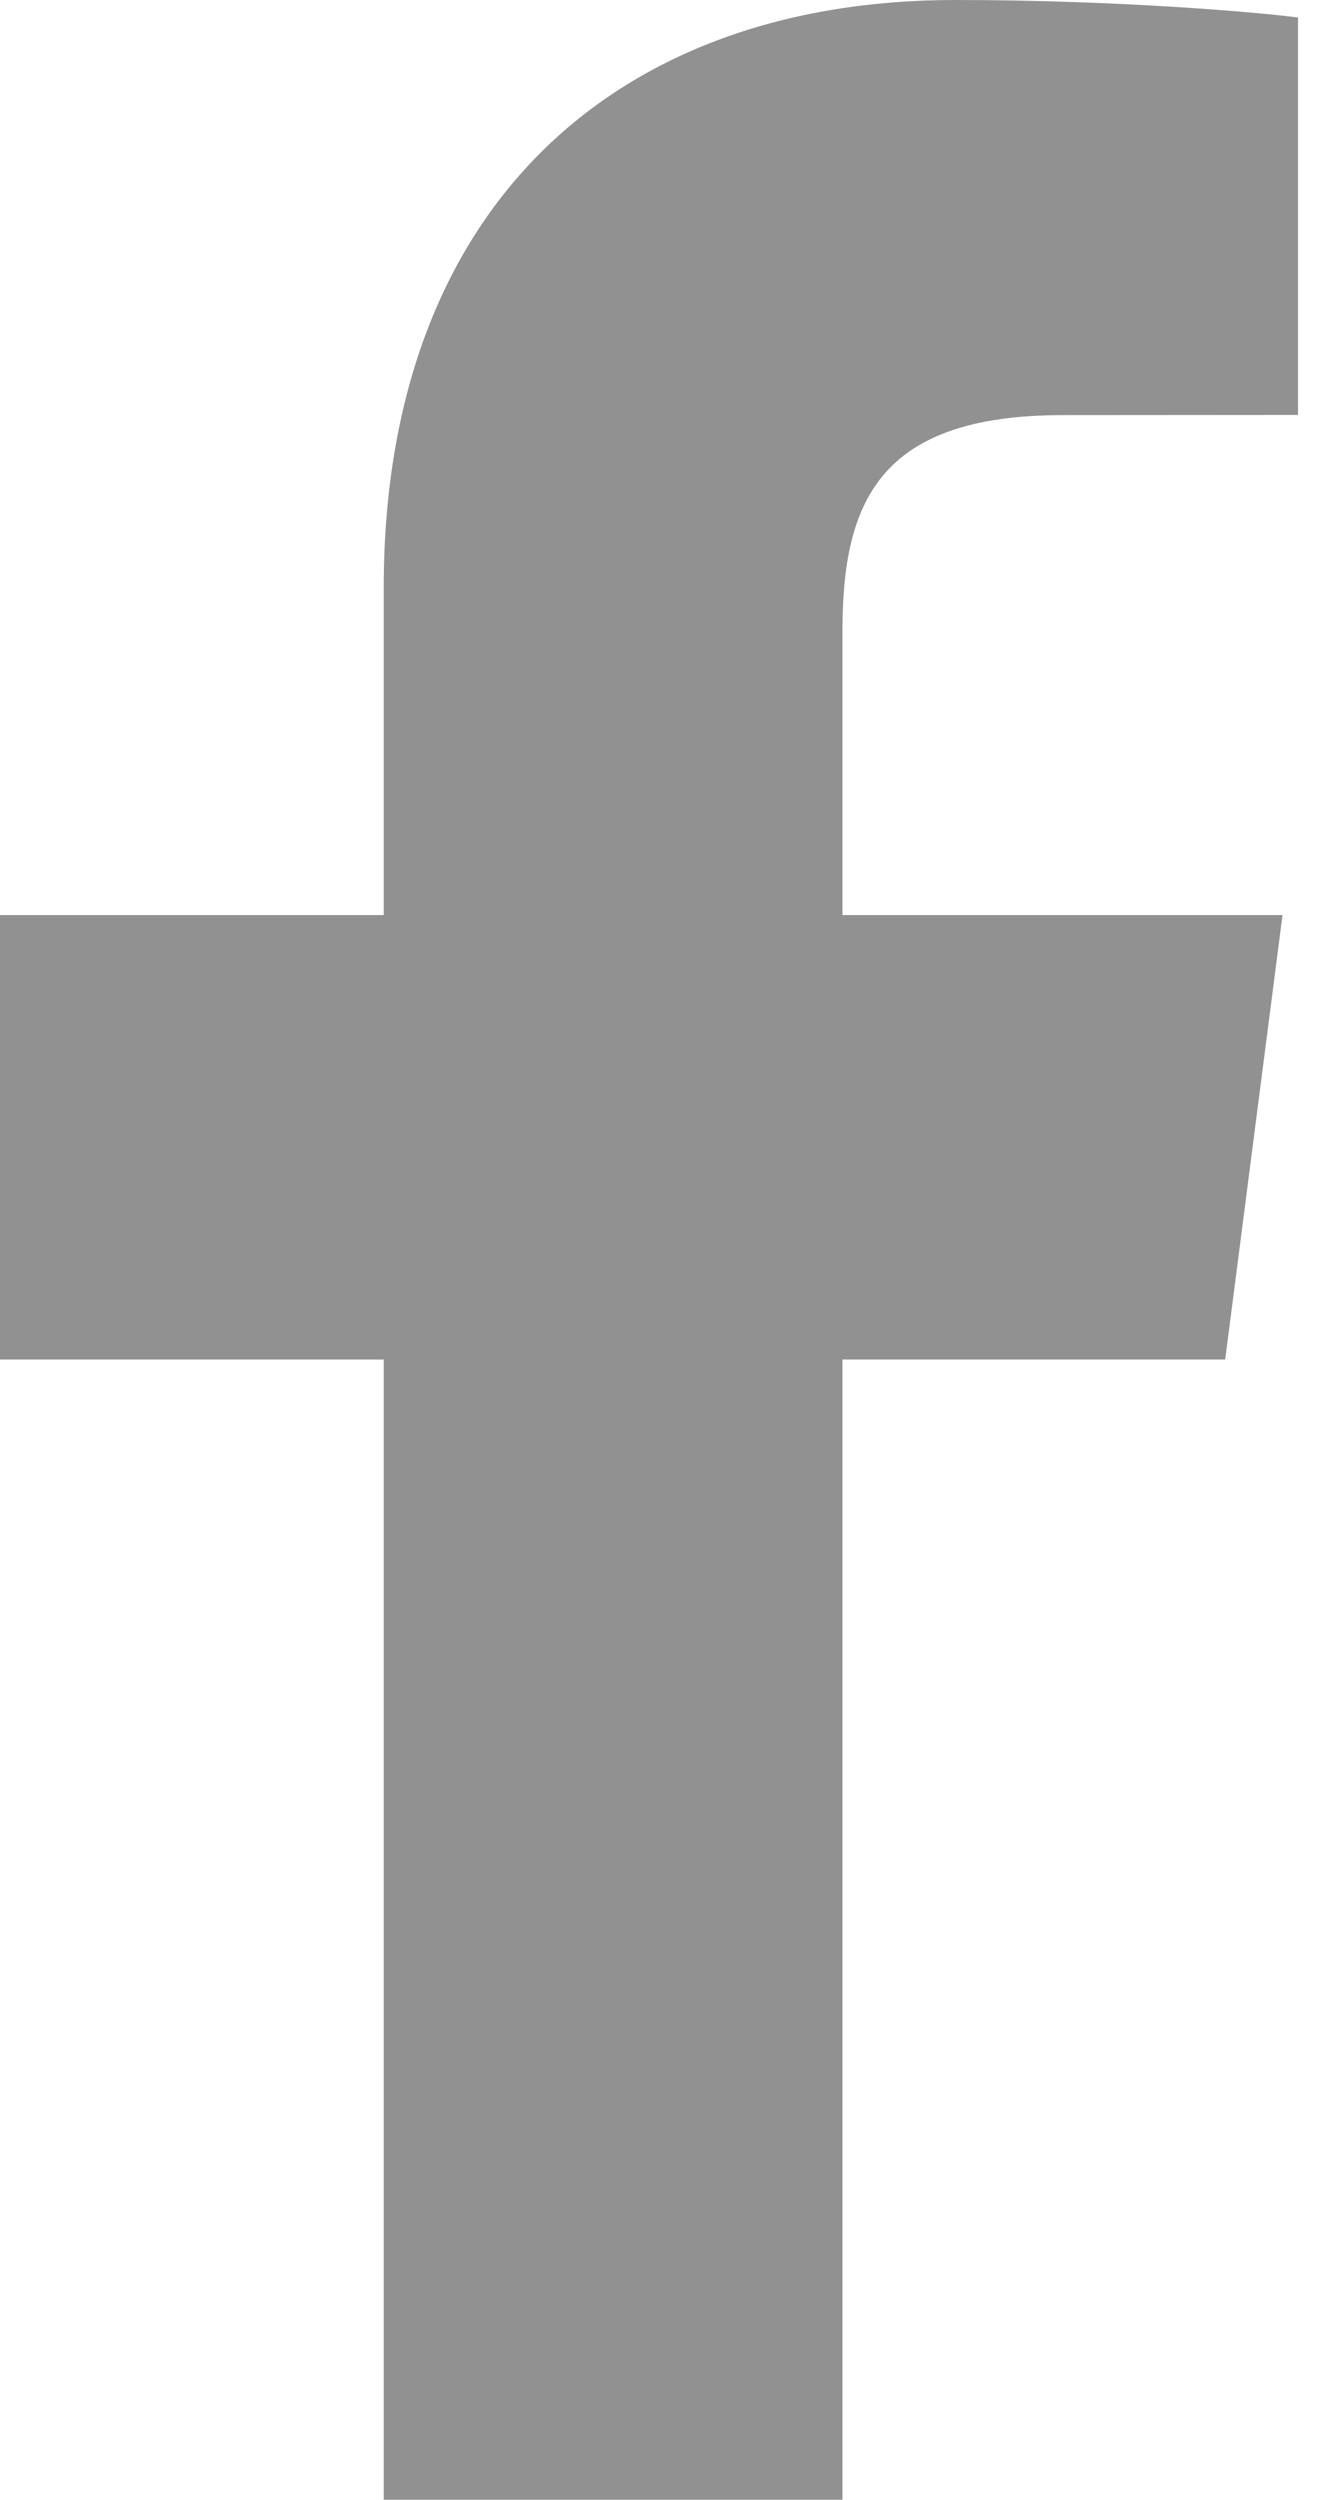 <?xml version="1.0" encoding="UTF-8"?>
<svg width="8px" height="15px" viewBox="0 0 8 15" version="1.1" xmlns="http://www.w3.org/2000/svg" xmlns:xlink="http://www.w3.org/1999/xlink">
    <!-- Generator: sketchtool 50.2 (55047) - http://www.bohemiancoding.com/sketch -->
    <title>74501775-4928-4238-8DC5-9F0BBA3939A1</title>
    <desc>Created with sketchtool.</desc>
    <defs></defs>
    <g id="LOGIN" stroke="none" stroke-width="1" fill="none" fill-rule="evenodd">
        <g id="LOGIN-2" transform="translate(-652, -424)" fill="#929191">
            <g id="BUTTONS/LOGIN-OPTIONS" transform="translate(430, 370)">
                <g id="כניסה-עם-פייסבוק" transform="translate(0, 44)">
                    <path d="M227.056,25 L227.056,18.158 L229.353,18.158 L229.697,15.491 L227.056,15.491 L227.056,13.789 C227.056,13.017 227.271,12.491 228.378,12.491 L229.79,12.49 L229.79,10.105 C229.545,10.073 228.707,10 227.732,10 C225.696,10 224.303,11.243 224.303,13.525 L224.303,15.491 L222,15.491 L222,18.158 L224.303,18.158 L224.303,25 L227.056,25" id="Facebook"></path>
                </g>
            </g>
        </g>
    </g>
</svg>